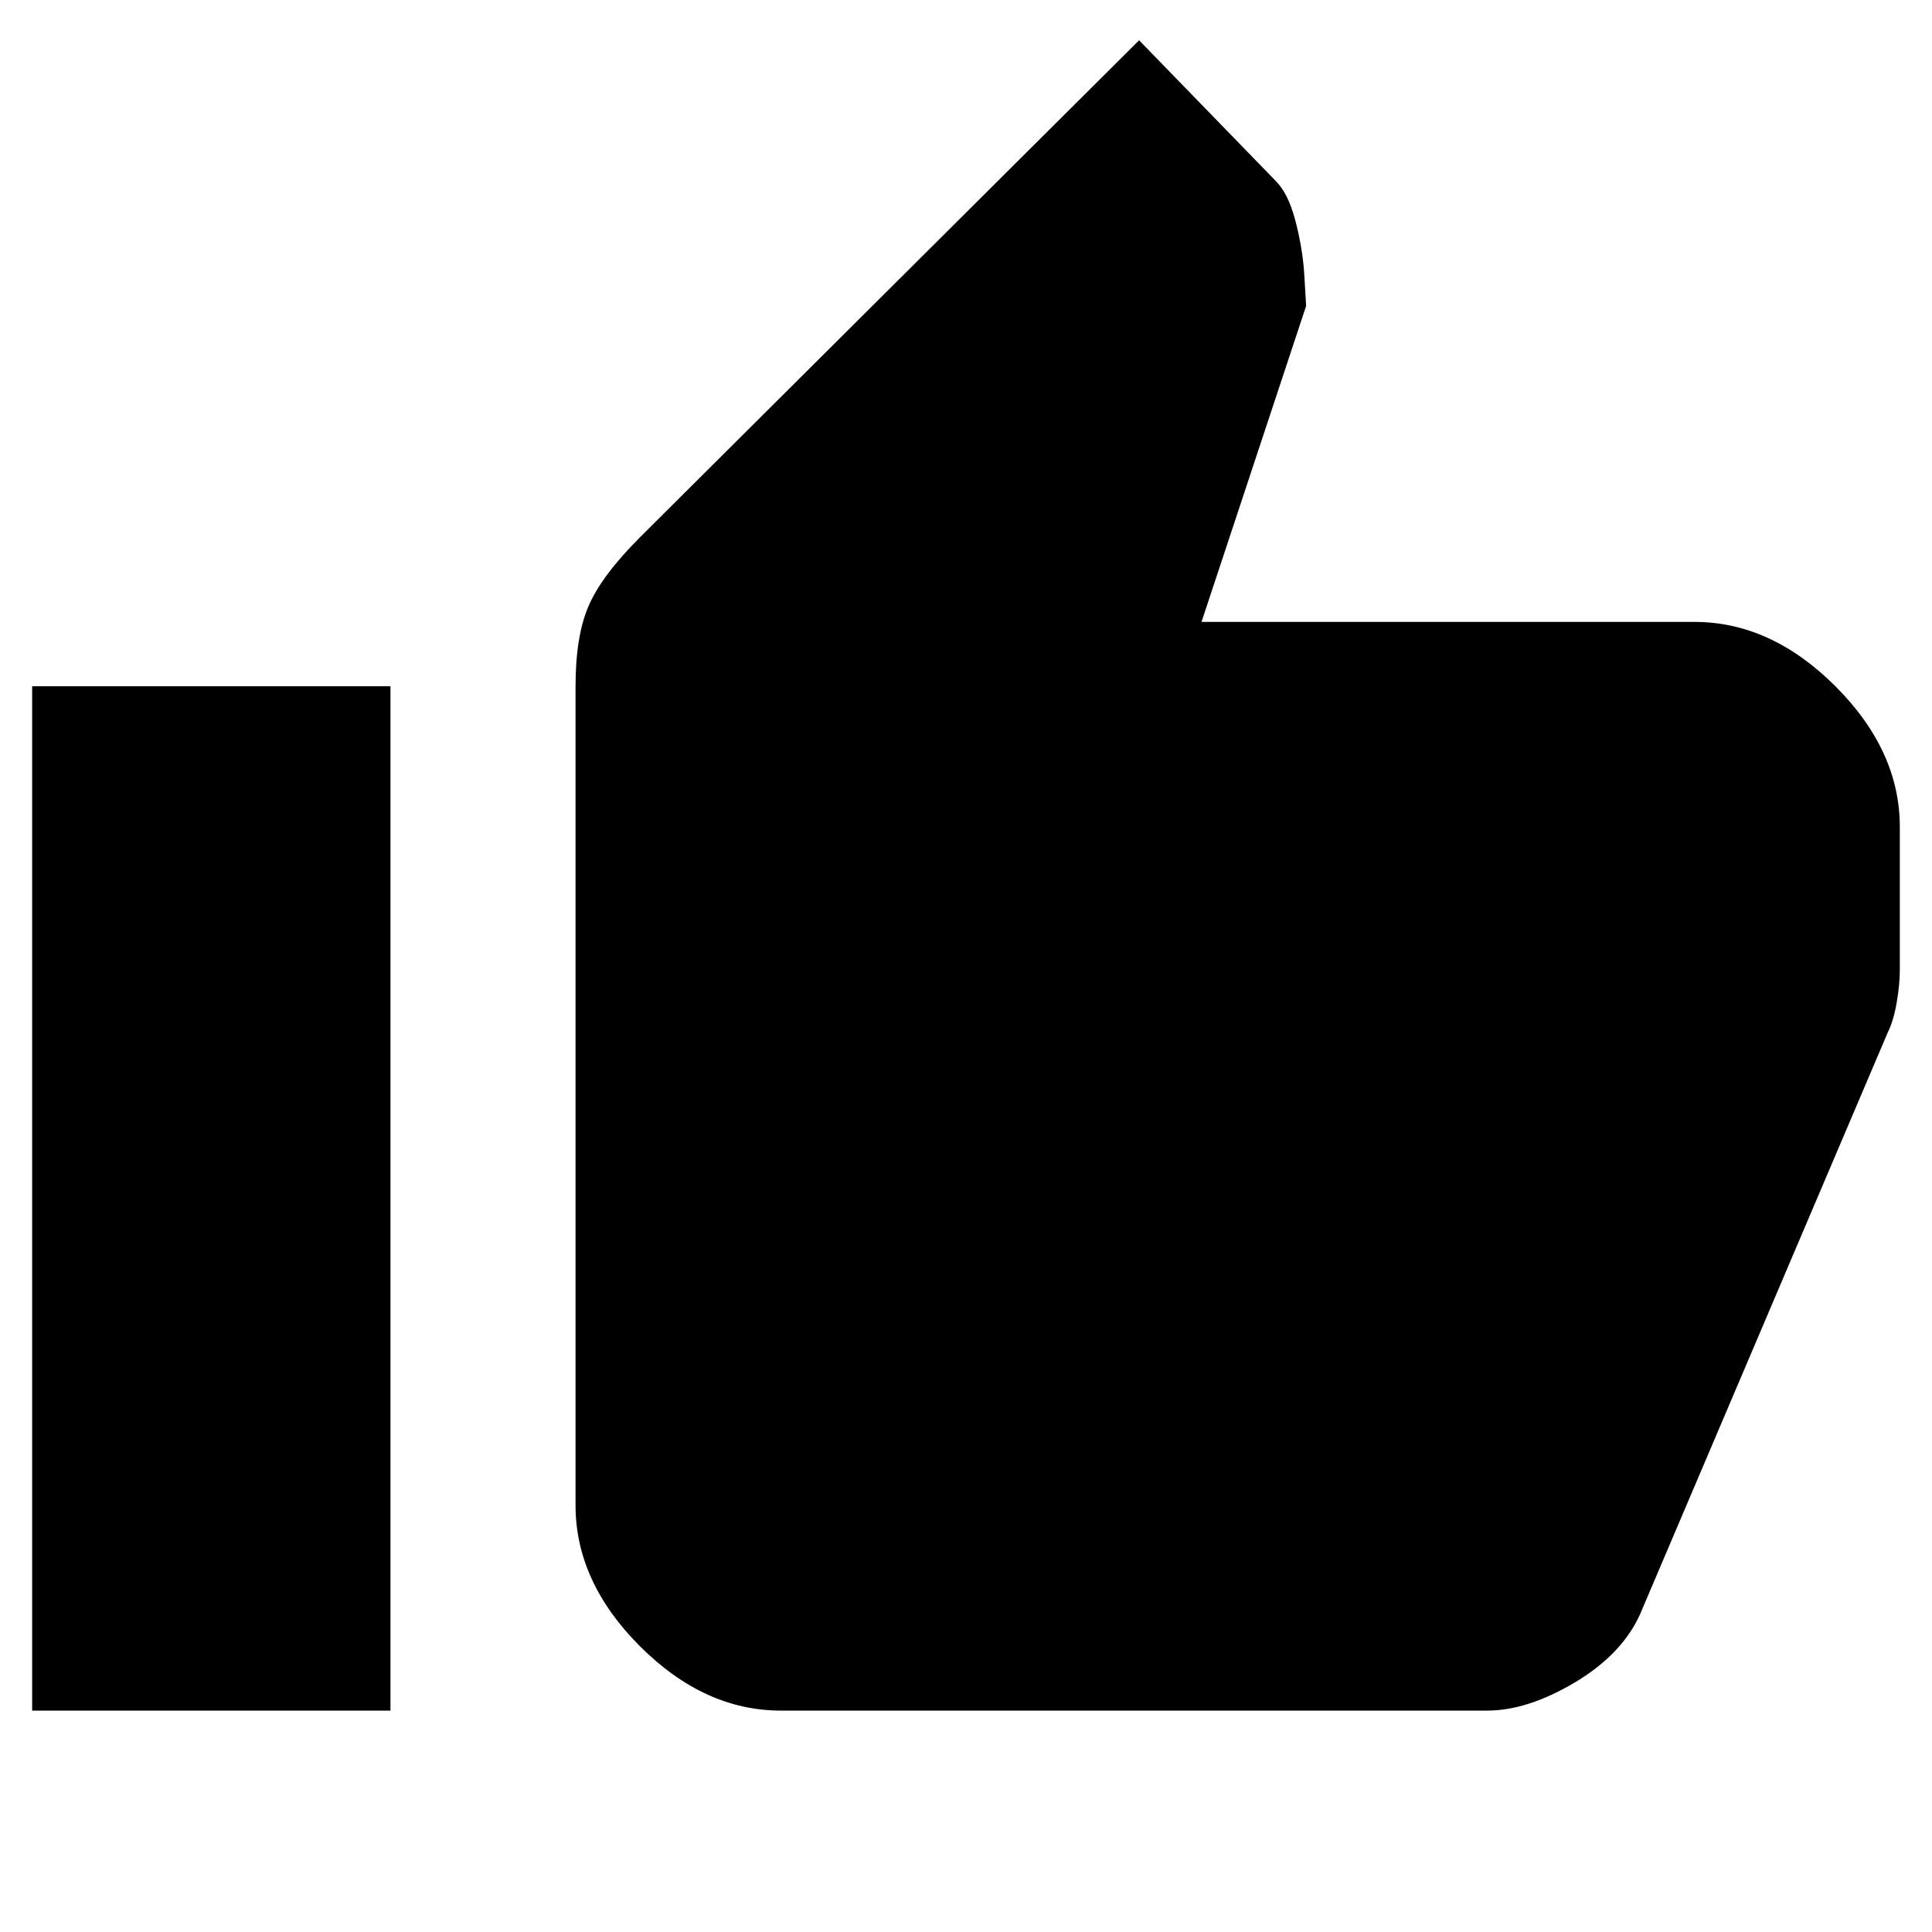 <svg xmlns="http://www.w3.org/2000/svg" height="20" width="20"><path d="M8.083 17.708Q7.292 17.708 6.625 17.042Q5.958 16.375 5.958 15.583V7.104Q5.958 6.583 6.094 6.271Q6.229 5.958 6.625 5.562L11.792 0.417L13.208 1.875Q13.333 2 13.406 2.271Q13.479 2.542 13.5 2.812L13.521 3.167L12.438 6.438H17.542Q18.333 6.438 19 7.104Q19.667 7.771 19.667 8.562V10.042Q19.667 10.188 19.635 10.375Q19.604 10.562 19.542 10.688L16.979 16.708Q16.792 17.125 16.302 17.417Q15.812 17.708 15.396 17.708ZM0.333 17.708H4.042V7.104H0.333Z"/></svg>